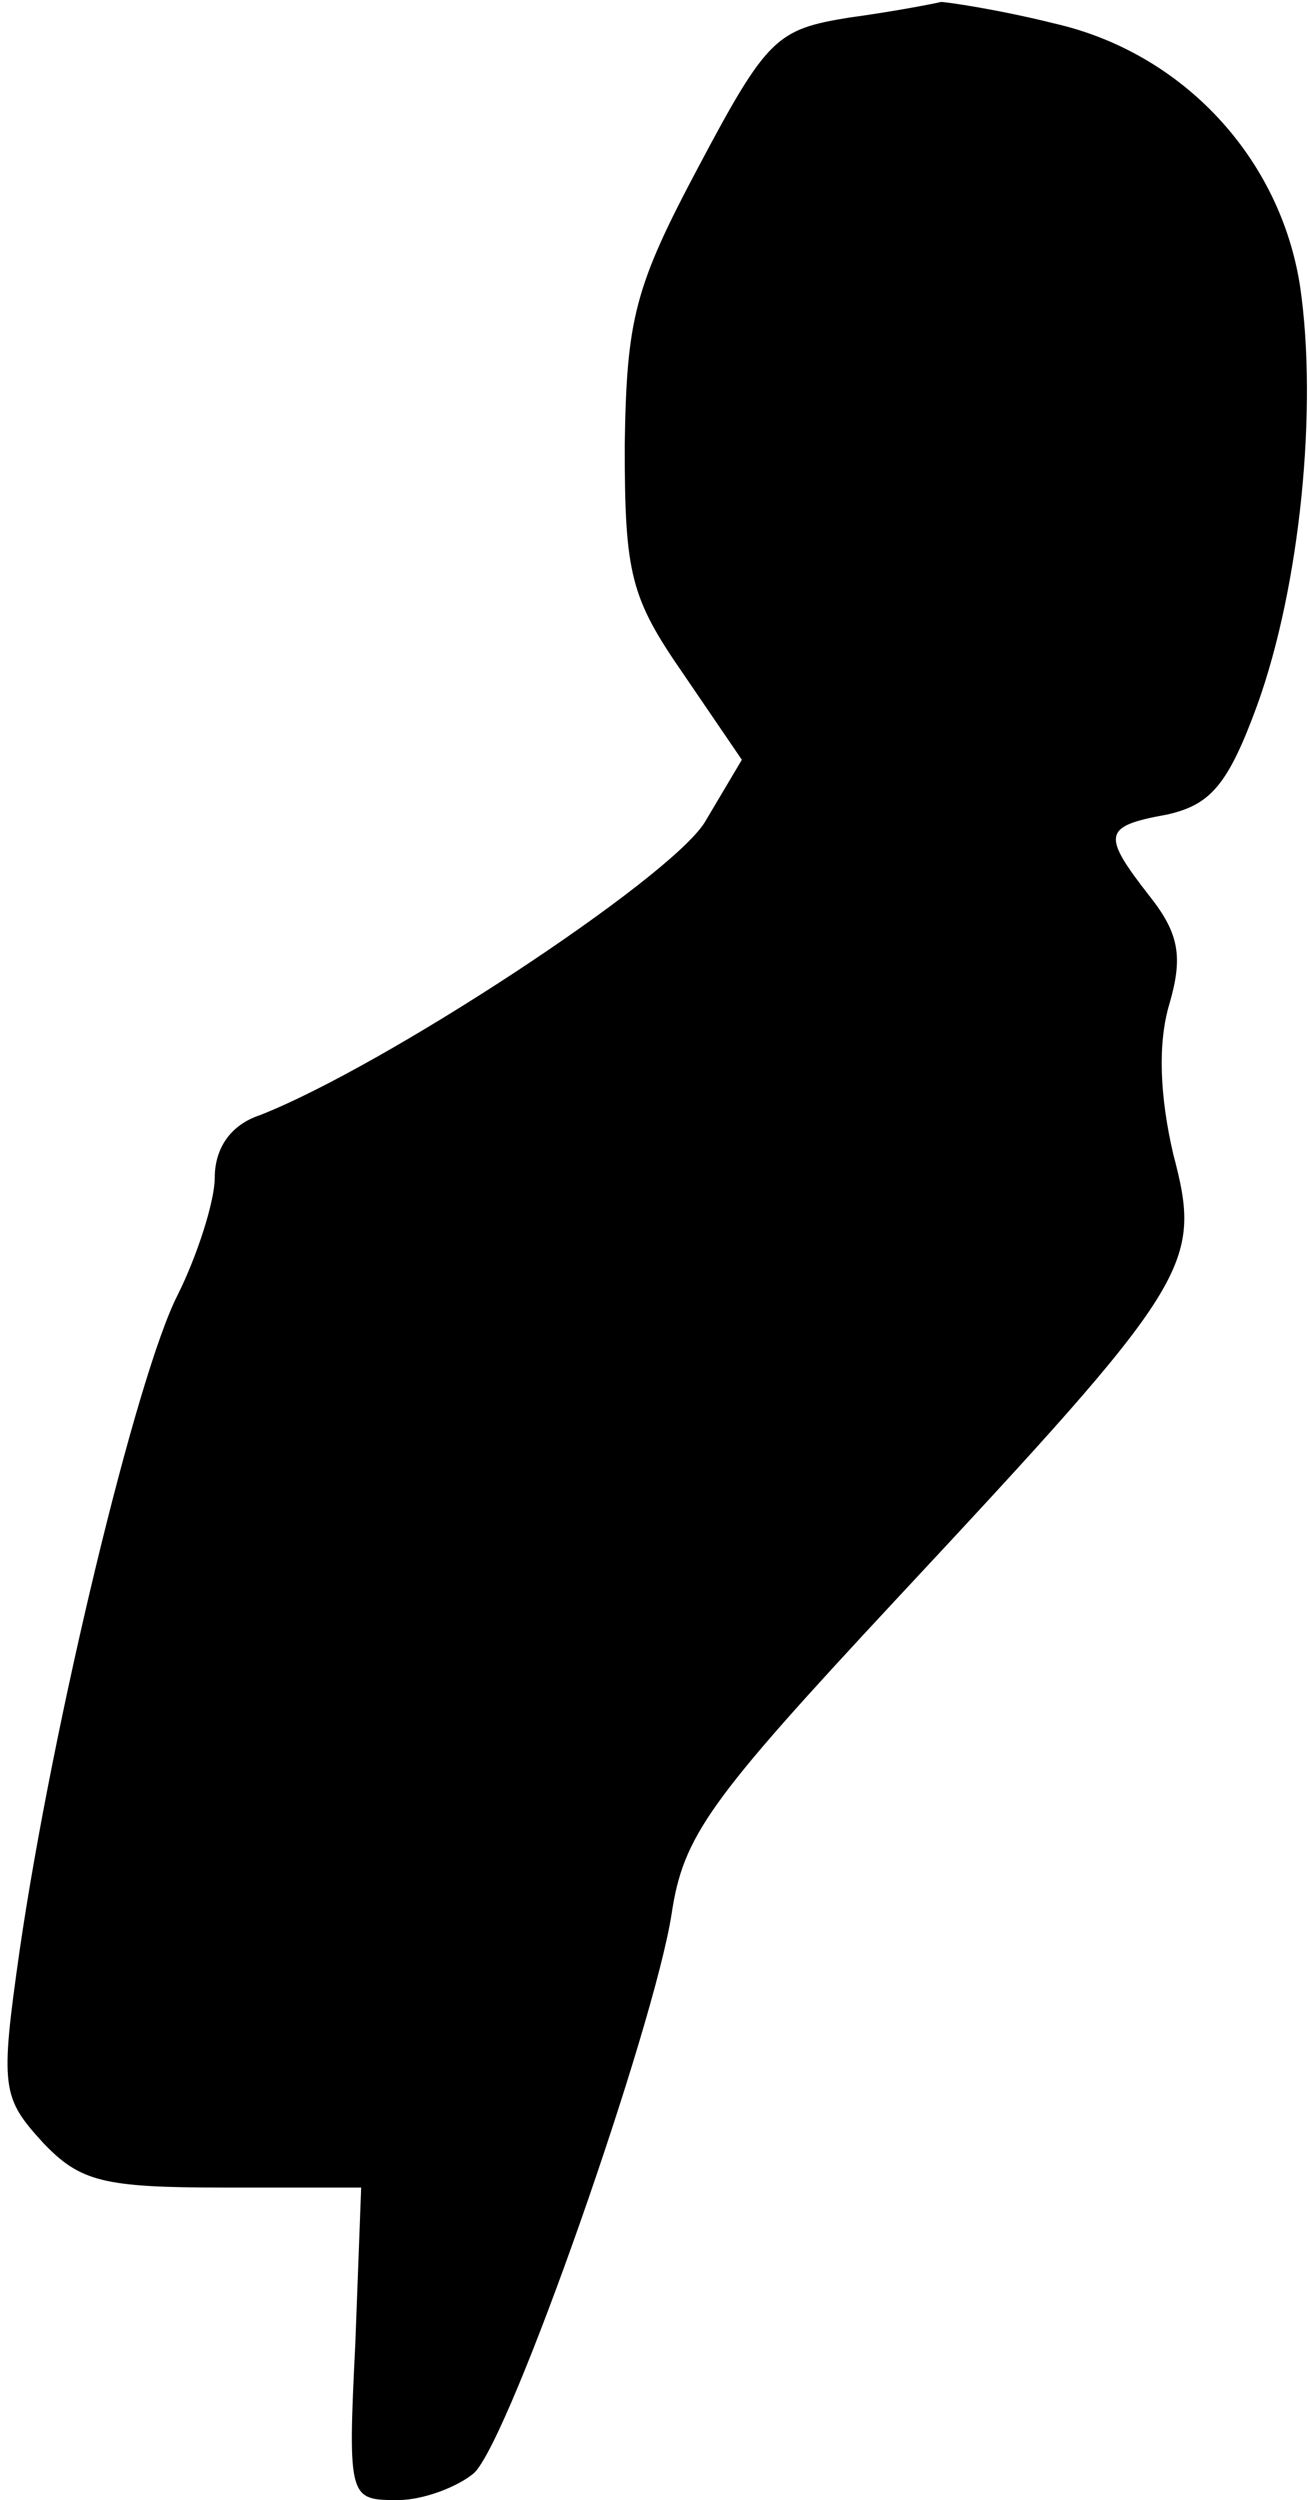 <?xml version="1.0" standalone="no"?>
<!DOCTYPE svg PUBLIC "-//W3C//DTD SVG 20010904//EN"
 "http://www.w3.org/TR/2001/REC-SVG-20010904/DTD/svg10.dtd">
<svg version="1.0" xmlns="http://www.w3.org/2000/svg"
 width="67pt" height="128pt" viewBox="0 0 67 128"
 preserveAspectRatio="xMidYMid meet">
<g transform="translate(0,128) scale(0.1,-0.1)"
fill="#000000" stroke="none">
<path fill="#000000" stroke="none" d="M435 1271 c-37 -6 -42 -10 -77 -76 -33
-62 -37 -78 -38 -143 0 -66 3 -78 30 -117 l30 -44 -19 -32 c-18 -29 -164 -125
-228 -150 -15 -5 -23 -17 -23 -32 0 -12 -9 -40 -19 -60 -21 -41 -64 -219 -81
-336 -10 -70 -9 -75 12 -98 19 -20 31 -23 92 -23 l71 0 -3 -80 c-4 -80 -3 -80
22 -80 13 0 31 7 39 14 19 19 92 228 101 286 6 40 19 58 114 160 153 164 158
172 143 229 -7 30 -8 57 -2 77 7 24 5 36 -10 55 -25 32 -24 36 9 42 22 5 31
15 46 56 22 61 31 152 22 214 -10 66 -60 120 -126 135 -28 7 -55 11 -58 11 -4
-1 -25 -5 -47 -8z"/>
</g>
</svg>
